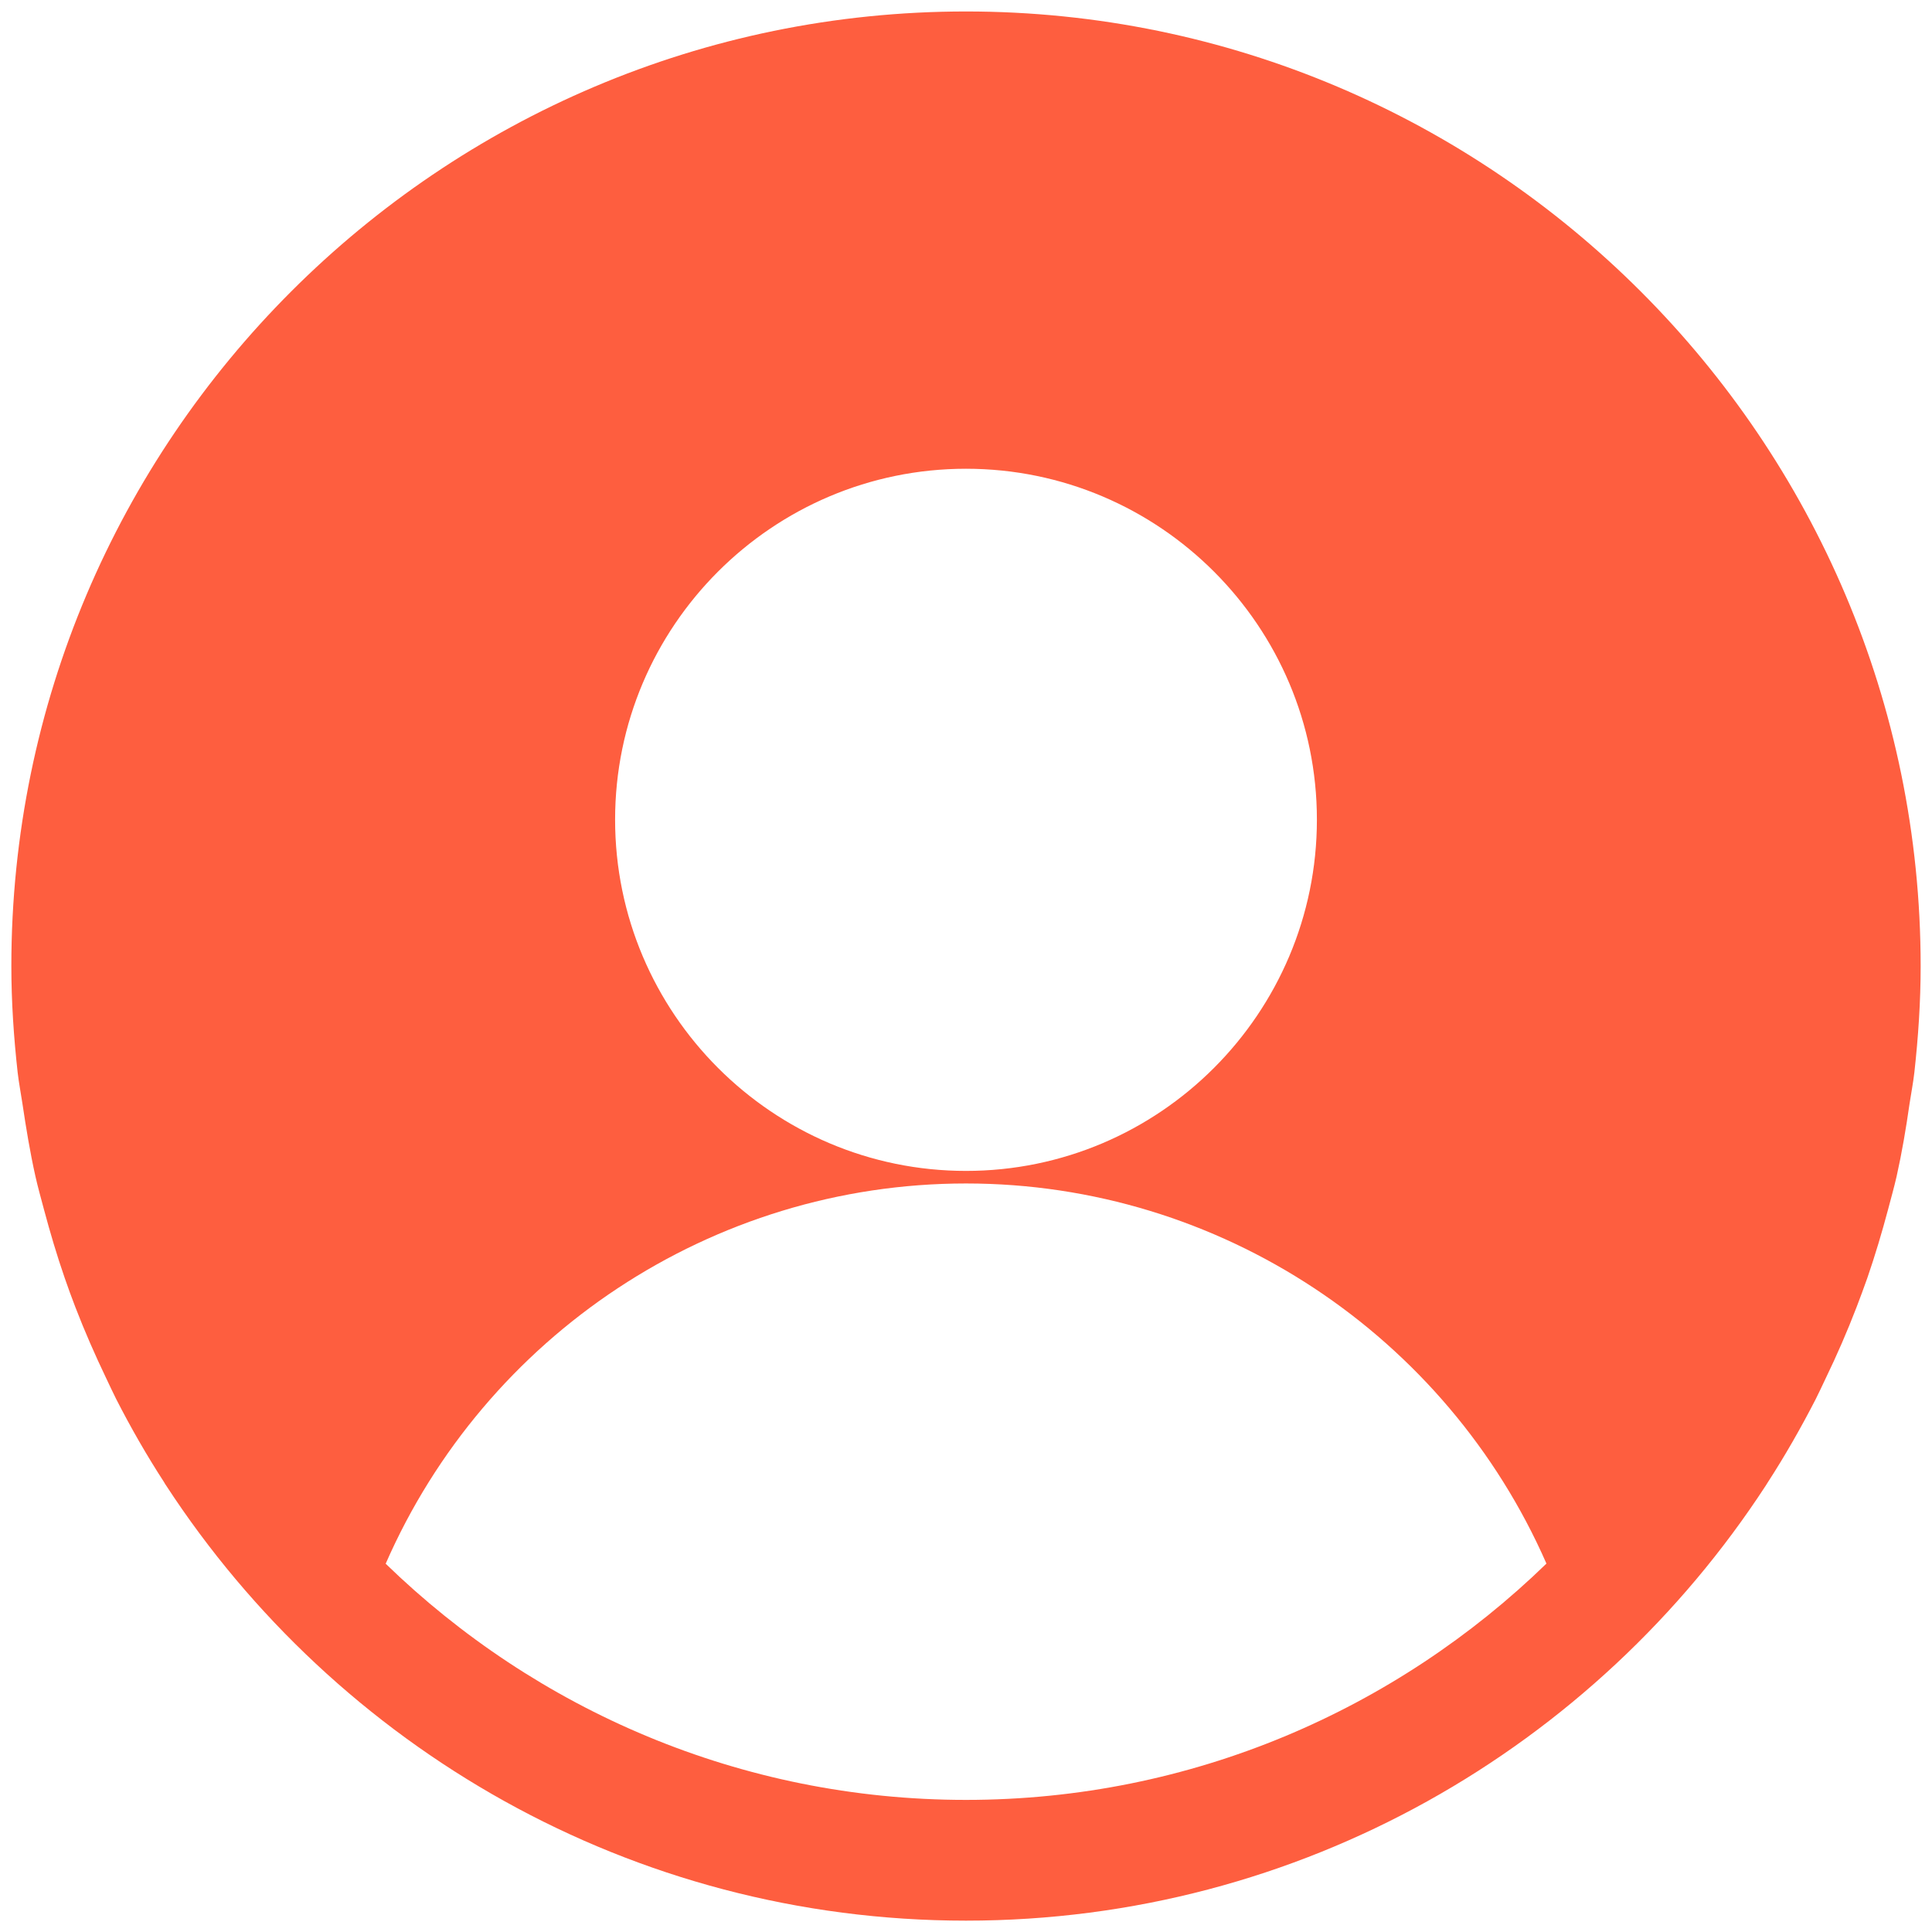 <svg t="1577164184892" class="icon" viewBox="0 0 1024 1024" version="1.1" xmlns="http://www.w3.org/2000/svg" p-id="14210" width="200" height="200"><path d="M936.896 785.792c9.28-14.336 17.664-29.056 25.472-44.224 1.856-3.648 3.52-7.36 5.312-11.072 5.952-12.288 11.392-24.832 16.32-37.632 1.984-5.184 3.904-10.368 5.76-15.616 4.096-11.904 7.68-23.936 10.944-36.16 1.536-5.888 3.2-11.712 4.544-17.6 2.816-12.608 4.992-25.472 6.848-38.464 0.832-5.568 1.92-11.008 2.56-16.64 2.048-18.56 3.328-37.312 3.328-56.32 0-278.976-227.008-505.984-505.984-505.984S6.016 233.024 6.016 512c0 19.072 1.28 37.824 3.328 56.32 0.64 5.632 1.728 11.072 2.56 16.704 1.92 12.928 4.032 25.728 6.848 38.336 1.344 6.016 3.008 11.84 4.544 17.664 3.264 12.224 6.848 24.32 10.944 36.16 1.792 5.248 3.712 10.432 5.696 15.616 4.928 12.8 10.432 25.344 16.32 37.632 1.792 3.712 3.456 7.424 5.312 11.072 7.744 15.168 16.192 29.888 25.408 44.096 0.32 0.576 0.64 1.152 1.024 1.664C178.432 926.016 334.592 1017.984 512 1017.984s333.632-92.032 423.936-230.656C936.256 786.816 936.576 786.304 936.896 785.792zM512 248.448c102.592 0 185.984 83.456 185.984 185.984 0 102.656-83.456 186.176-185.984 186.176S326.016 537.088 326.016 434.432C326.016 331.904 409.408 248.448 512 248.448zM204.416 828.8C257.216 708.096 377.152 627.264 512 627.264s254.784 80.896 307.648 201.472C739.968 906.112 631.552 953.984 512 953.984 392.448 953.984 284.032 906.112 204.416 828.8z" p-id="14211" fill="#FE5E3F"></path></svg>